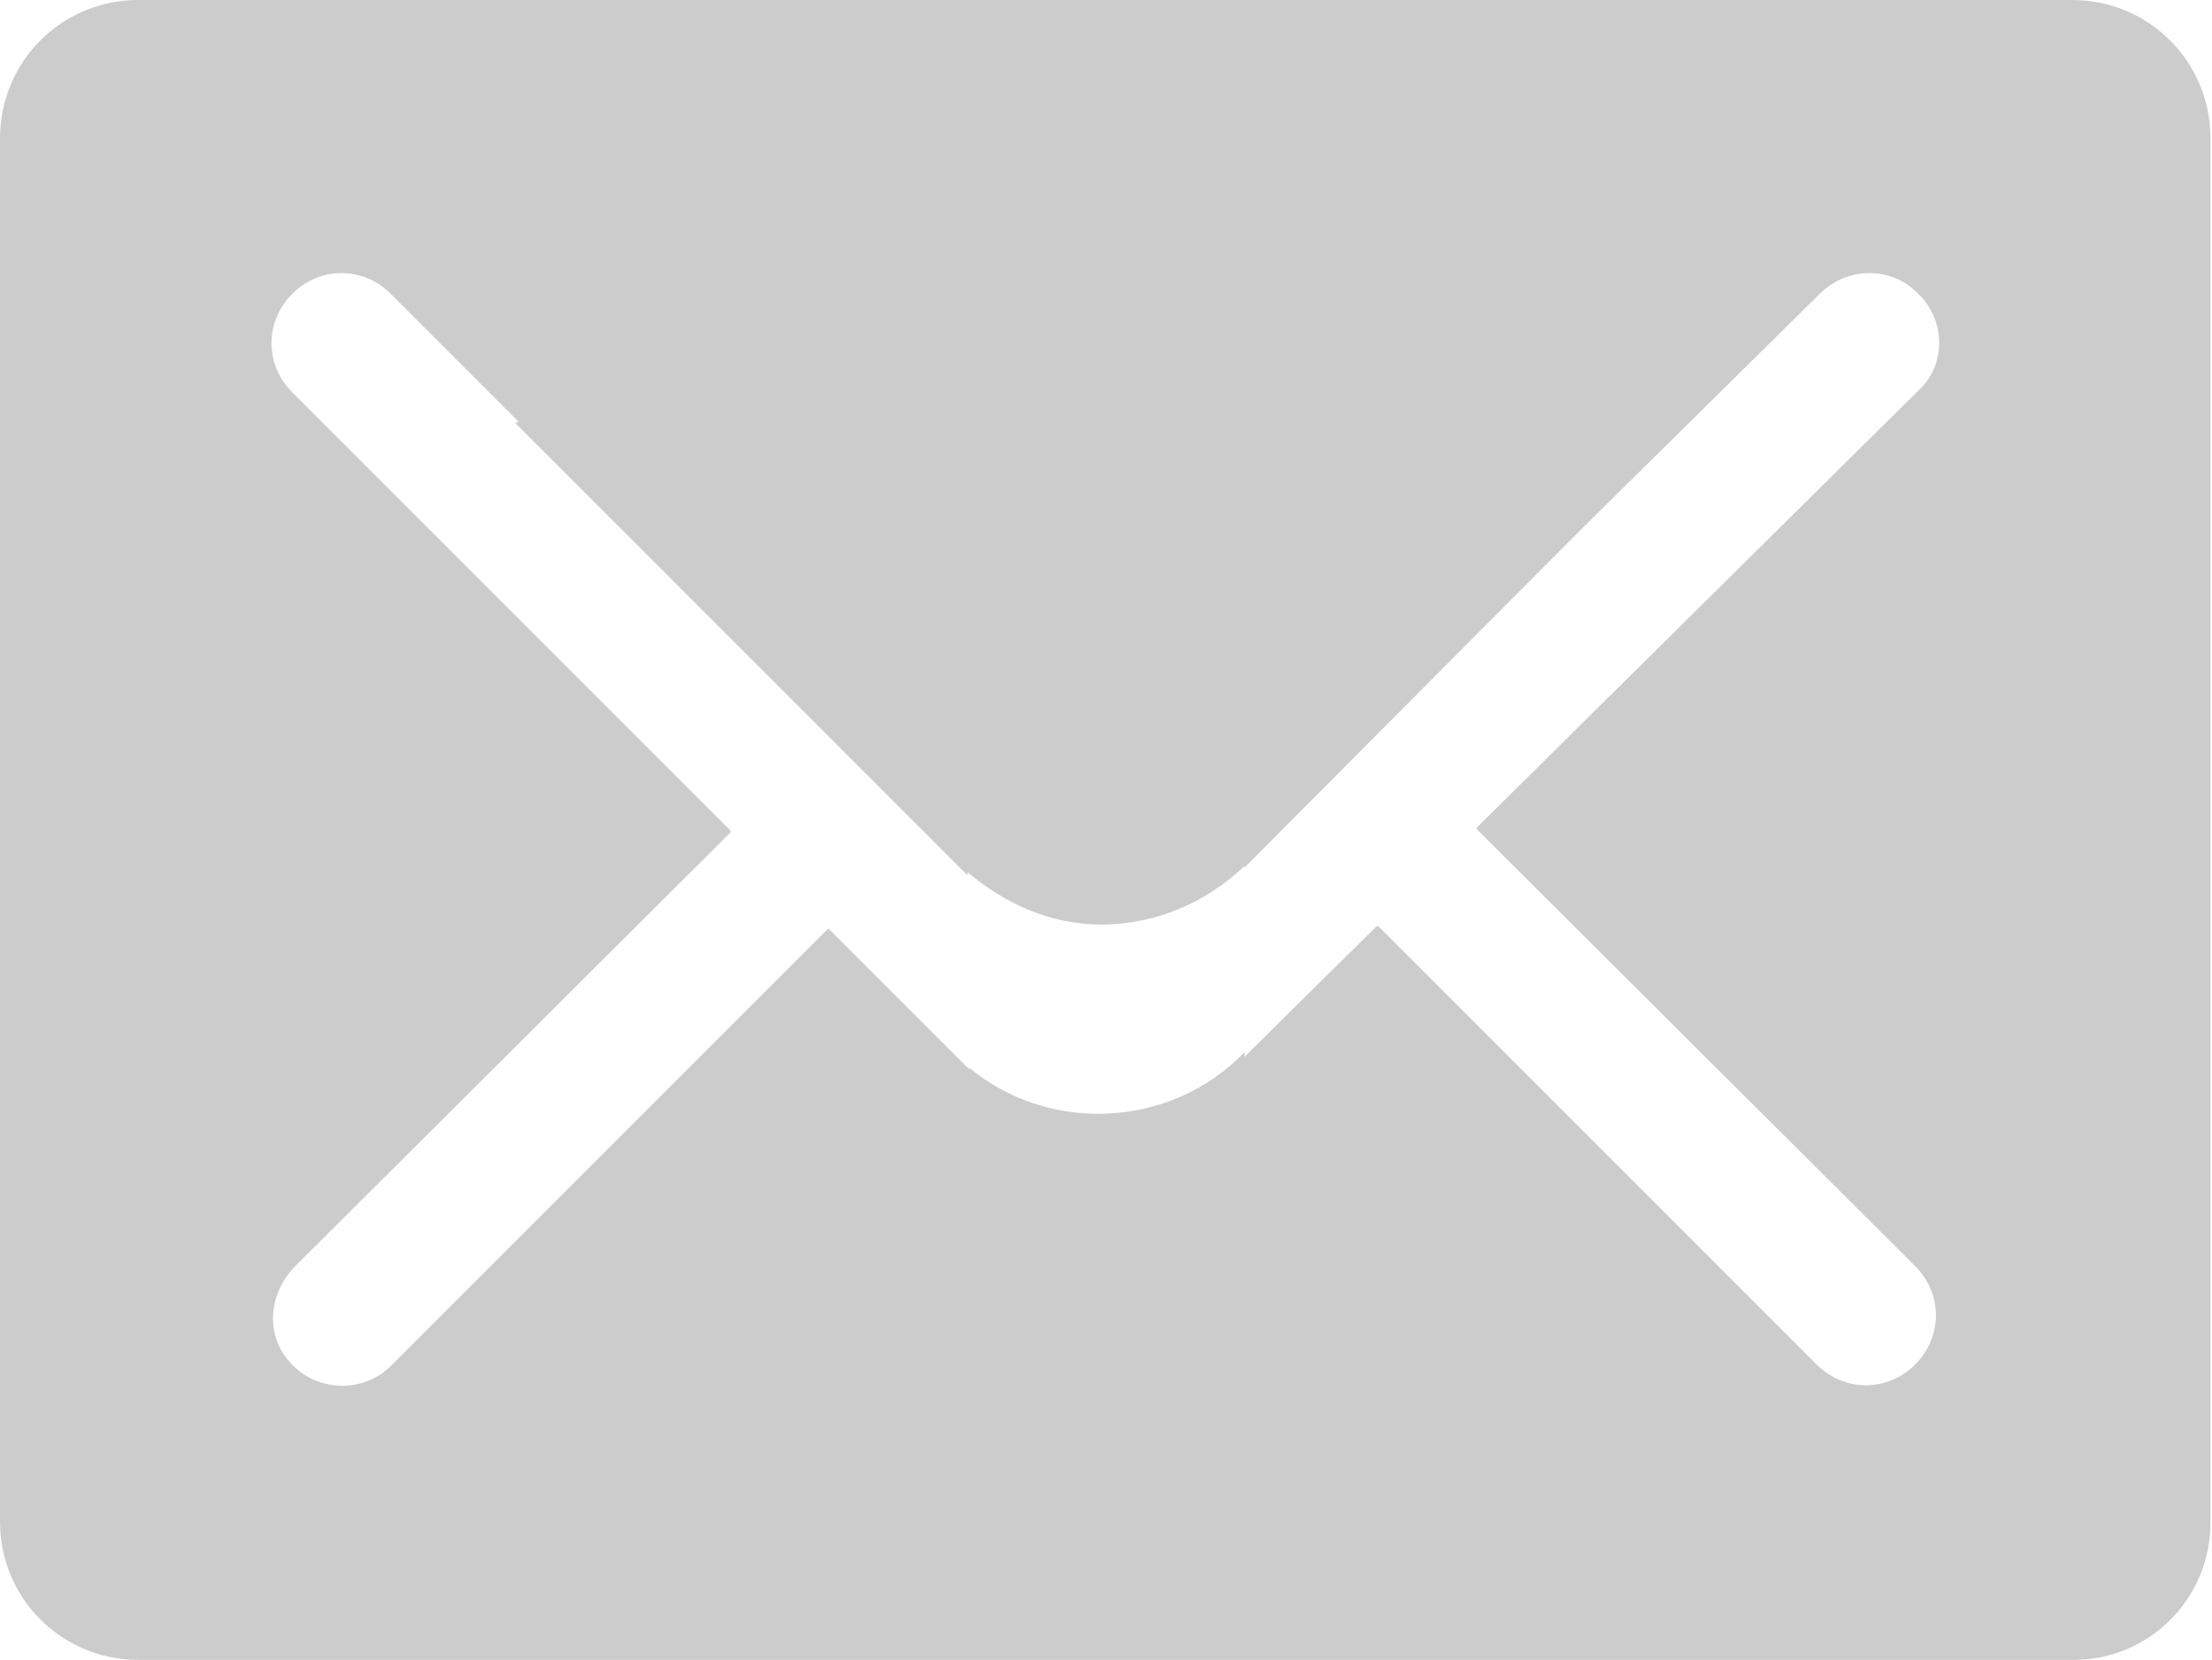 <!-- Generator: Adobe Illustrator 22.0.1, SVG Export Plug-In  -->
<svg version="1.1"
	 xmlns="http://www.w3.org/2000/svg" xmlns:xlink="http://www.w3.org/1999/xlink" xmlns:a="http://ns.adobe.com/AdobeSVGViewerExtensions/3.0/"
	 x="0px" y="0px" width="143.8px" height="107.9px" viewBox="0 0 143.8 107.9" style="enable-background:new 0 0 143.8 107.9;"
	 xml:space="preserve">
<style type="text/css">
	.st0{fill:#CCCCCC;}
</style>
<defs>
</defs>
<path id="XMLID_1_" class="st0" d="M134.8,107.9H9c-5,0-9-4-9-9V9c0-5,4-9,9-9h125.7c5,0,9,4,9,9v89.8
	C143.8,103.8,139.8,107.9,134.8,107.9L134.8,107.9z M124.7,19.1c-1.7-1.8-4.6-1.8-6.4,0l-15.6,15.4L80.9,56.4v-0.1
	c-2.4,2.3-5.7,3.8-9.3,3.8c-3.4,0-6.3-1.4-8.7-3.4v0.2L33.5,27.5l0.2-0.1l-8.3-8.3c-1.8-1.8-4.6-1.8-6.4,0c-1.8,1.8-1.8,4.6,0,6.4
	L47.5,54c0,0,0,0,0,0.1L19.2,82.3c-1.7,1.7-2,4.4-0.4,6.2c1.7,2,4.8,2.1,6.6,0.3l28.4-28.4c0,0,0,0,0.1,0l7.4,7.4
	c0.4,0.4,0.8,0.8,1.2,1.2l0.5,0.5v-0.1c2.3,1.9,5.2,3,8.4,3c3.7,0,7.1-1.5,9.5-4v0.3l8.6-8.5c0,0,0,0,0.1,0l28.5,28.5
	c1.8,1.8,4.6,1.8,6.4,0c1.8-1.8,1.8-4.6,0-6.4L96,53.9c0,0,0,0,0-0.1l28.8-28.5C126.5,23.7,126.5,20.8,124.7,19.1L124.7,19.1z
	 M124.7,19.1"/>
</svg>
